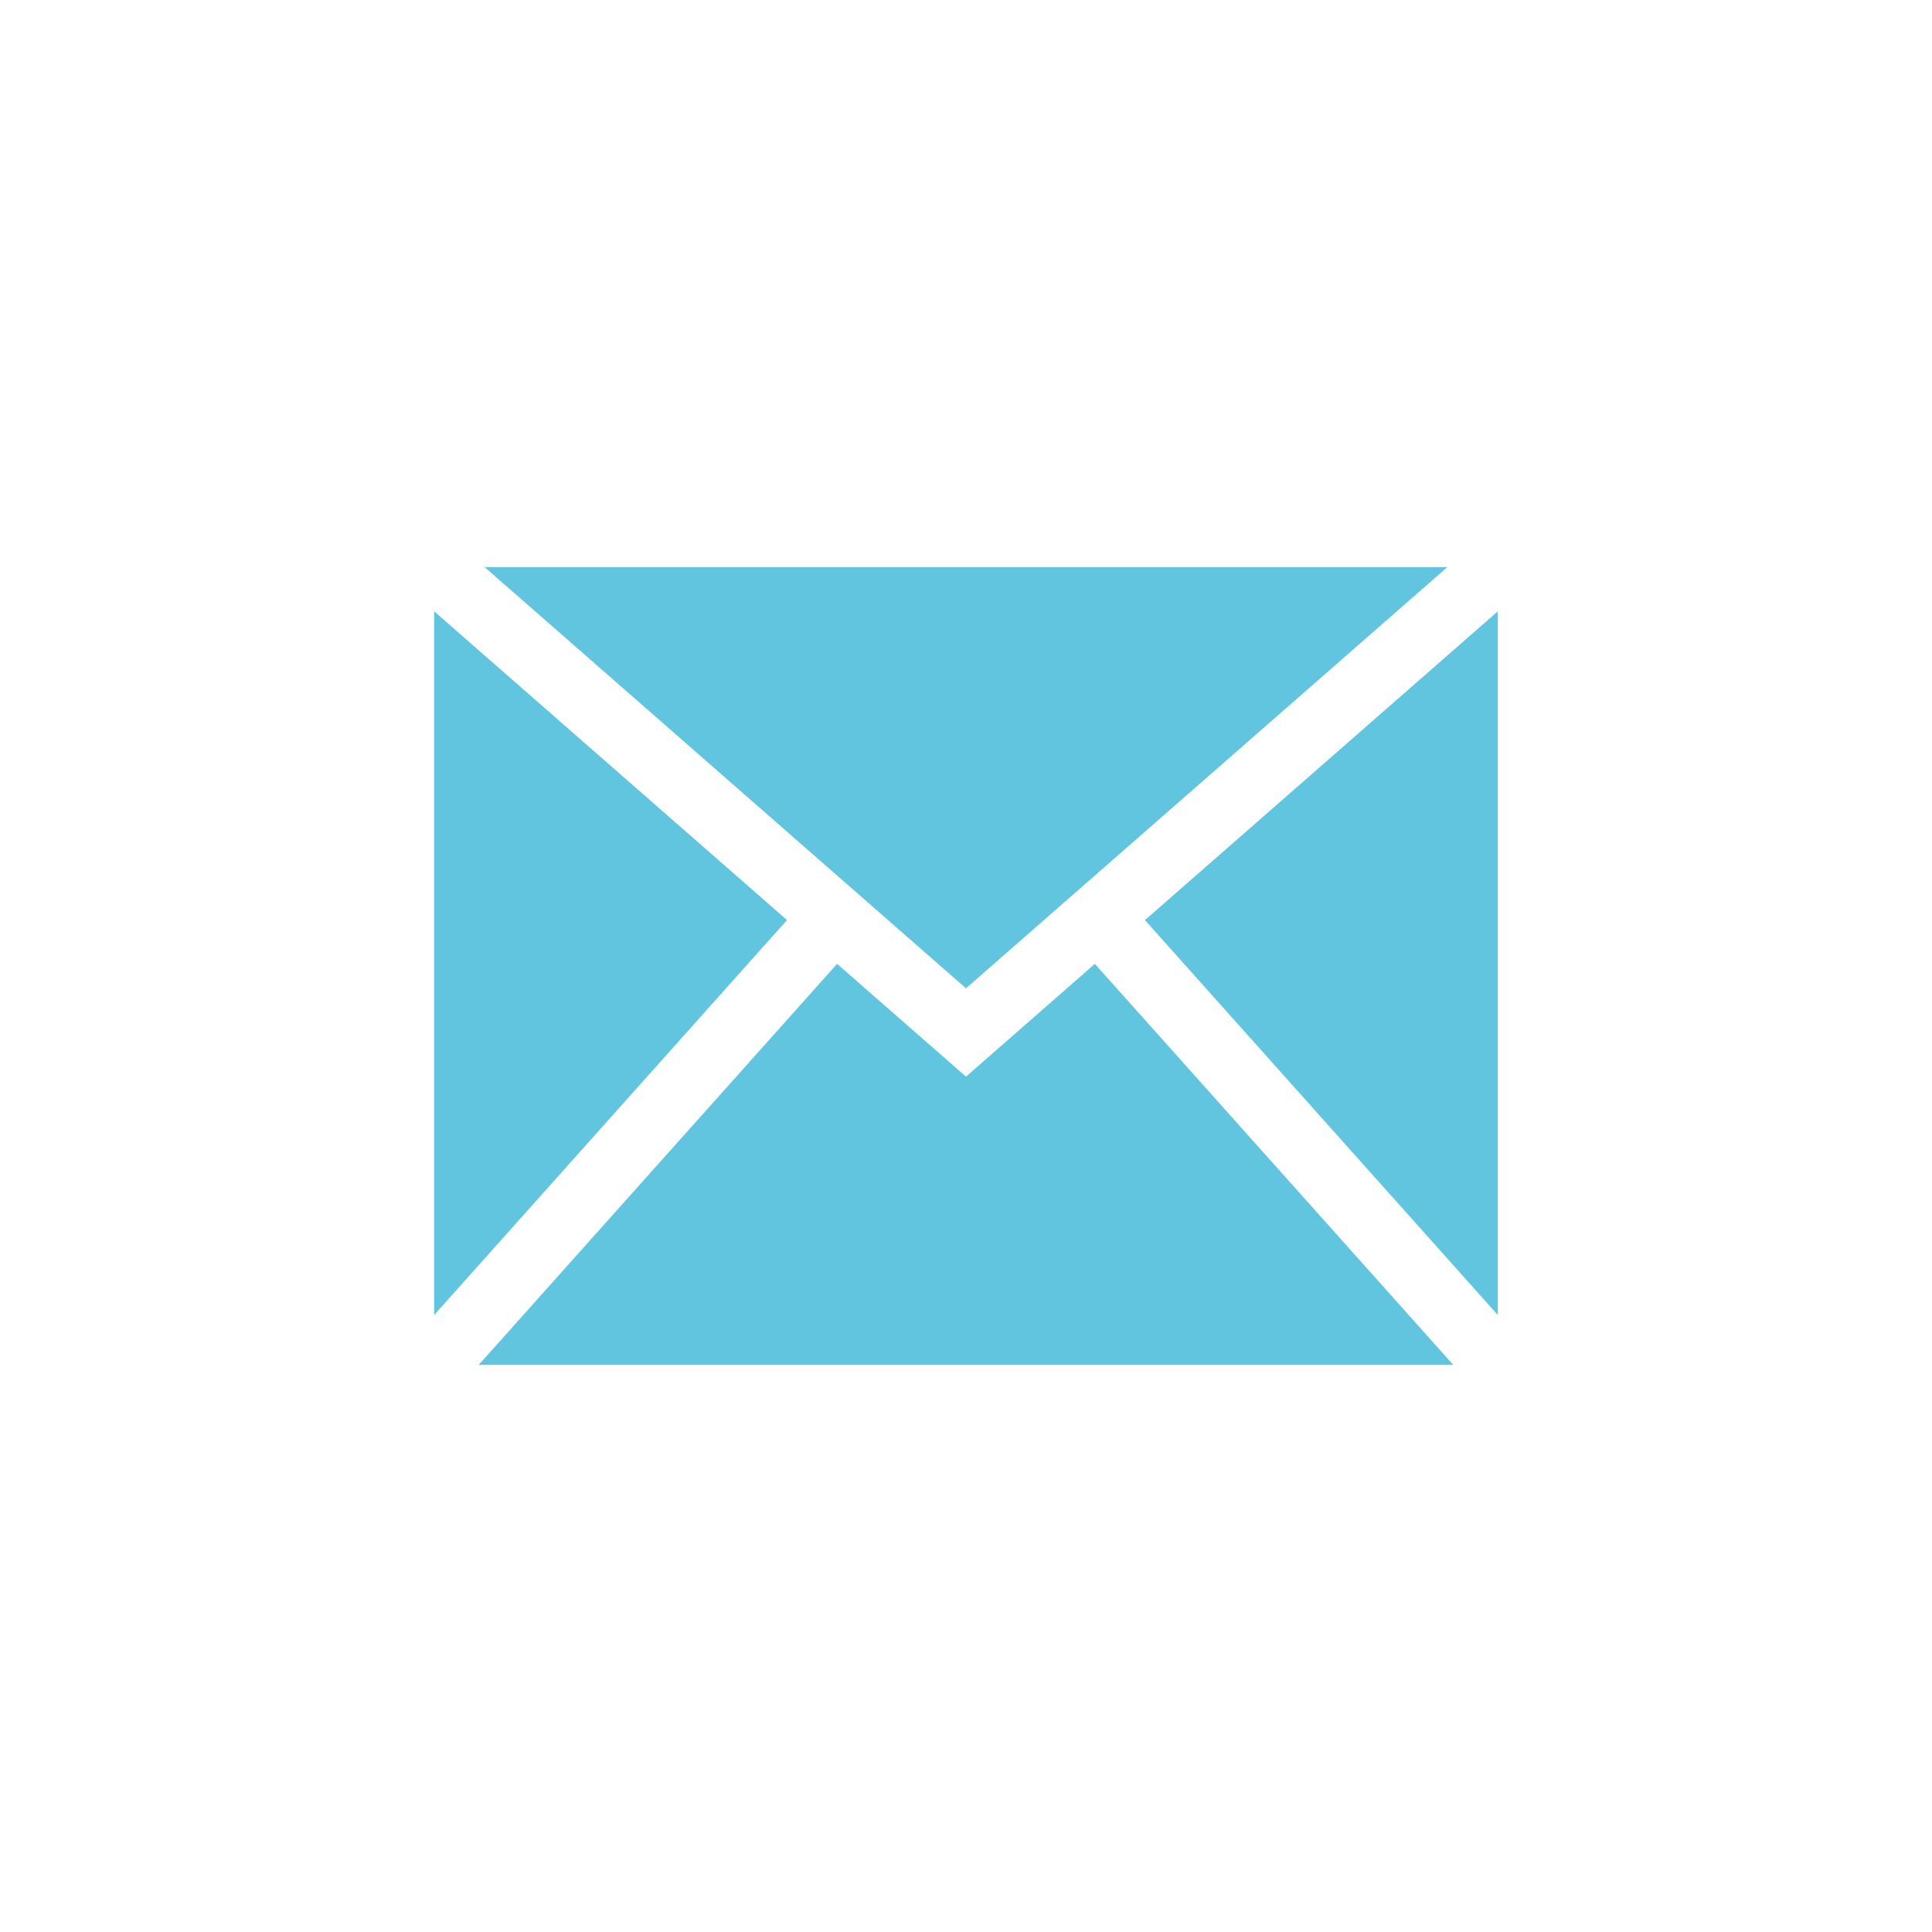 <svg viewBox="0 0 512 512" xmlns="http://www.w3.org/2000/svg">
 <path d="m290.15 255.43l94.98 106.28h-258.27l94.98-106.28 34.16 29.888m127.57-135.03h-255.14l127.57 111.63m47.42-18.08l93.53 104.67v-186.51m-281.9 0v186.51l93.52-104.68" fill="#62c5df"/>
</svg>

